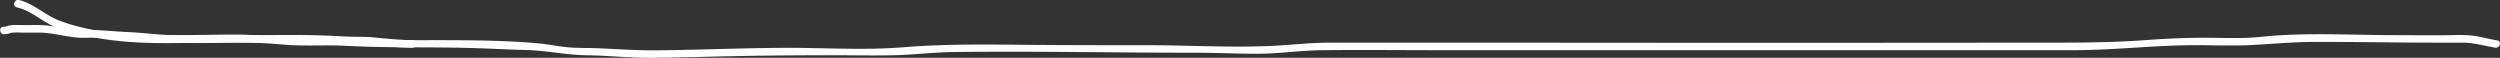 <svg xmlns="http://www.w3.org/2000/svg" viewBox="0 0 995.59 23.01"><rect x="0" y="0" width="995.59" height="23.01" fill="#333333" stroke="none"/><defs><style>.cls-1{fill:#fff;}</style></defs><g id="Calque_2" data-name="Calque 2"><g id="everything"><path class="cls-1" d="M6.71,2.93c5.78,1.28,10.47,6.08,16,8.12a99.85,99.85,0,0,0,20,4.7C58.28,18,74.34,16.94,90,16.81c8-.06,15.74.34,23.67,1s16.18,0,24.25.45c16,.85,32,.42,48,.81,8,.19,16,.64,24,.87s15.82,2,23.87,2.08,16.17,1,24.28,1,16.51-.24,24.76-.45c16.25-.41,32.49-.57,48.75-.57,8.09,0,16.21.18,24.3,0s16-1.19,24-1.28c32.49-.39,65,.29,97.52.29,8.2,0,16.39.48,24.59.38s16.22-1.31,24.38-1.4c16.25-.18,32.52,0,48.77,0H776.69c16.35,0,32.69,0,49,0s32.37-2,48.59-2c7.48,0,15.06.34,22.53-.06,7.92-.43,15.69-1.17,23.64-1.22,16.17-.09,32.35.26,48.52.27,3.9,0,7.81,0,11.71,0,4.45,0,8.62,1.3,13,2,1.89.29,2.7-2.6.79-2.89-3.2-.49-6.34-1.47-9.56-1.86-4-.5-8.22-.19-12.28-.19-7.78,0-15.56,0-23.33-.06-16.31-.16-32.8-1-49.05.71-7.4.77-15,.34-22.41.35-8,0-15.69.38-23.62.95-16.06,1.16-32.12,1-48.21,1q-101.49.11-203,0H554c-8.27,0-16.54,0-24.8,0-7.87,0-15.6,1-23.44,1.32C489.44,19,472.86,18,456.48,18s-32.48,0-48.72-.16-32.14-.32-48.22,1c-15.88,1.26-32.18.11-48.11.21-16.51.1-33,.81-49.5,1-8.1.08-16.13-.52-24.21-.85-4.1-.16-8.2,0-12.27-.44s-7.85-1.26-11.81-1.57C197.81,15.86,181.78,16,165.92,16c-16.11,0-32.26-.52-48.36-1-8-.22-15.77-1.24-23.75-1.23S77.56,14,69.43,14C54.1,14,38,13.69,23.49,8.15,18,6.06,13.32,1.33,7.5,0,5.62-.37,4.82,2.52,6.71,2.93Z"/><path class="cls-1" d="M164.11,16c-5.33-.09-10.55-.66-15.85-1.15-2.7-.25-5.42-.16-8.13-.23s-5.35-.22-8-.35c-10.94-.53-21.93-.27-32.88-.27s-21.73.38-32.59-.08C61.4,13.69,56.22,13,51,12.78s-10.61-.9-15.93-.77a46.22,46.22,0,0,1-8.86-.66A82,82,0,0,0,18,10.08c-2.89-.18-5.8-.09-8.7-.09-1.35,0-2.73-.08-4.09,0a9.29,9.29,0,0,0-2,.29,4.42,4.42,0,0,1-1.71.37c-1.92-.15-1.91,2.85,0,3a9.45,9.45,0,0,0,2.87-.57,20.34,20.34,0,0,1,4-.09c2.55,0,5.1,0,7.65,0,5.1.11,10,1.61,15.1,2,2.65.18,5.29-.07,7.94,0s5.29.5,8,.63c5.32.27,10.6.82,15.92,1.13,10.8.63,21.58.29,32.39.27s21.84-.29,32.73.09c3.08.11,6.16.29,9.24.42s6,.05,9,.19,5.79.6,8.69.85c3.08.26,6.16.4,9.25.45,1.93,0,1.93-3,0-3Z"/></g></g></svg>